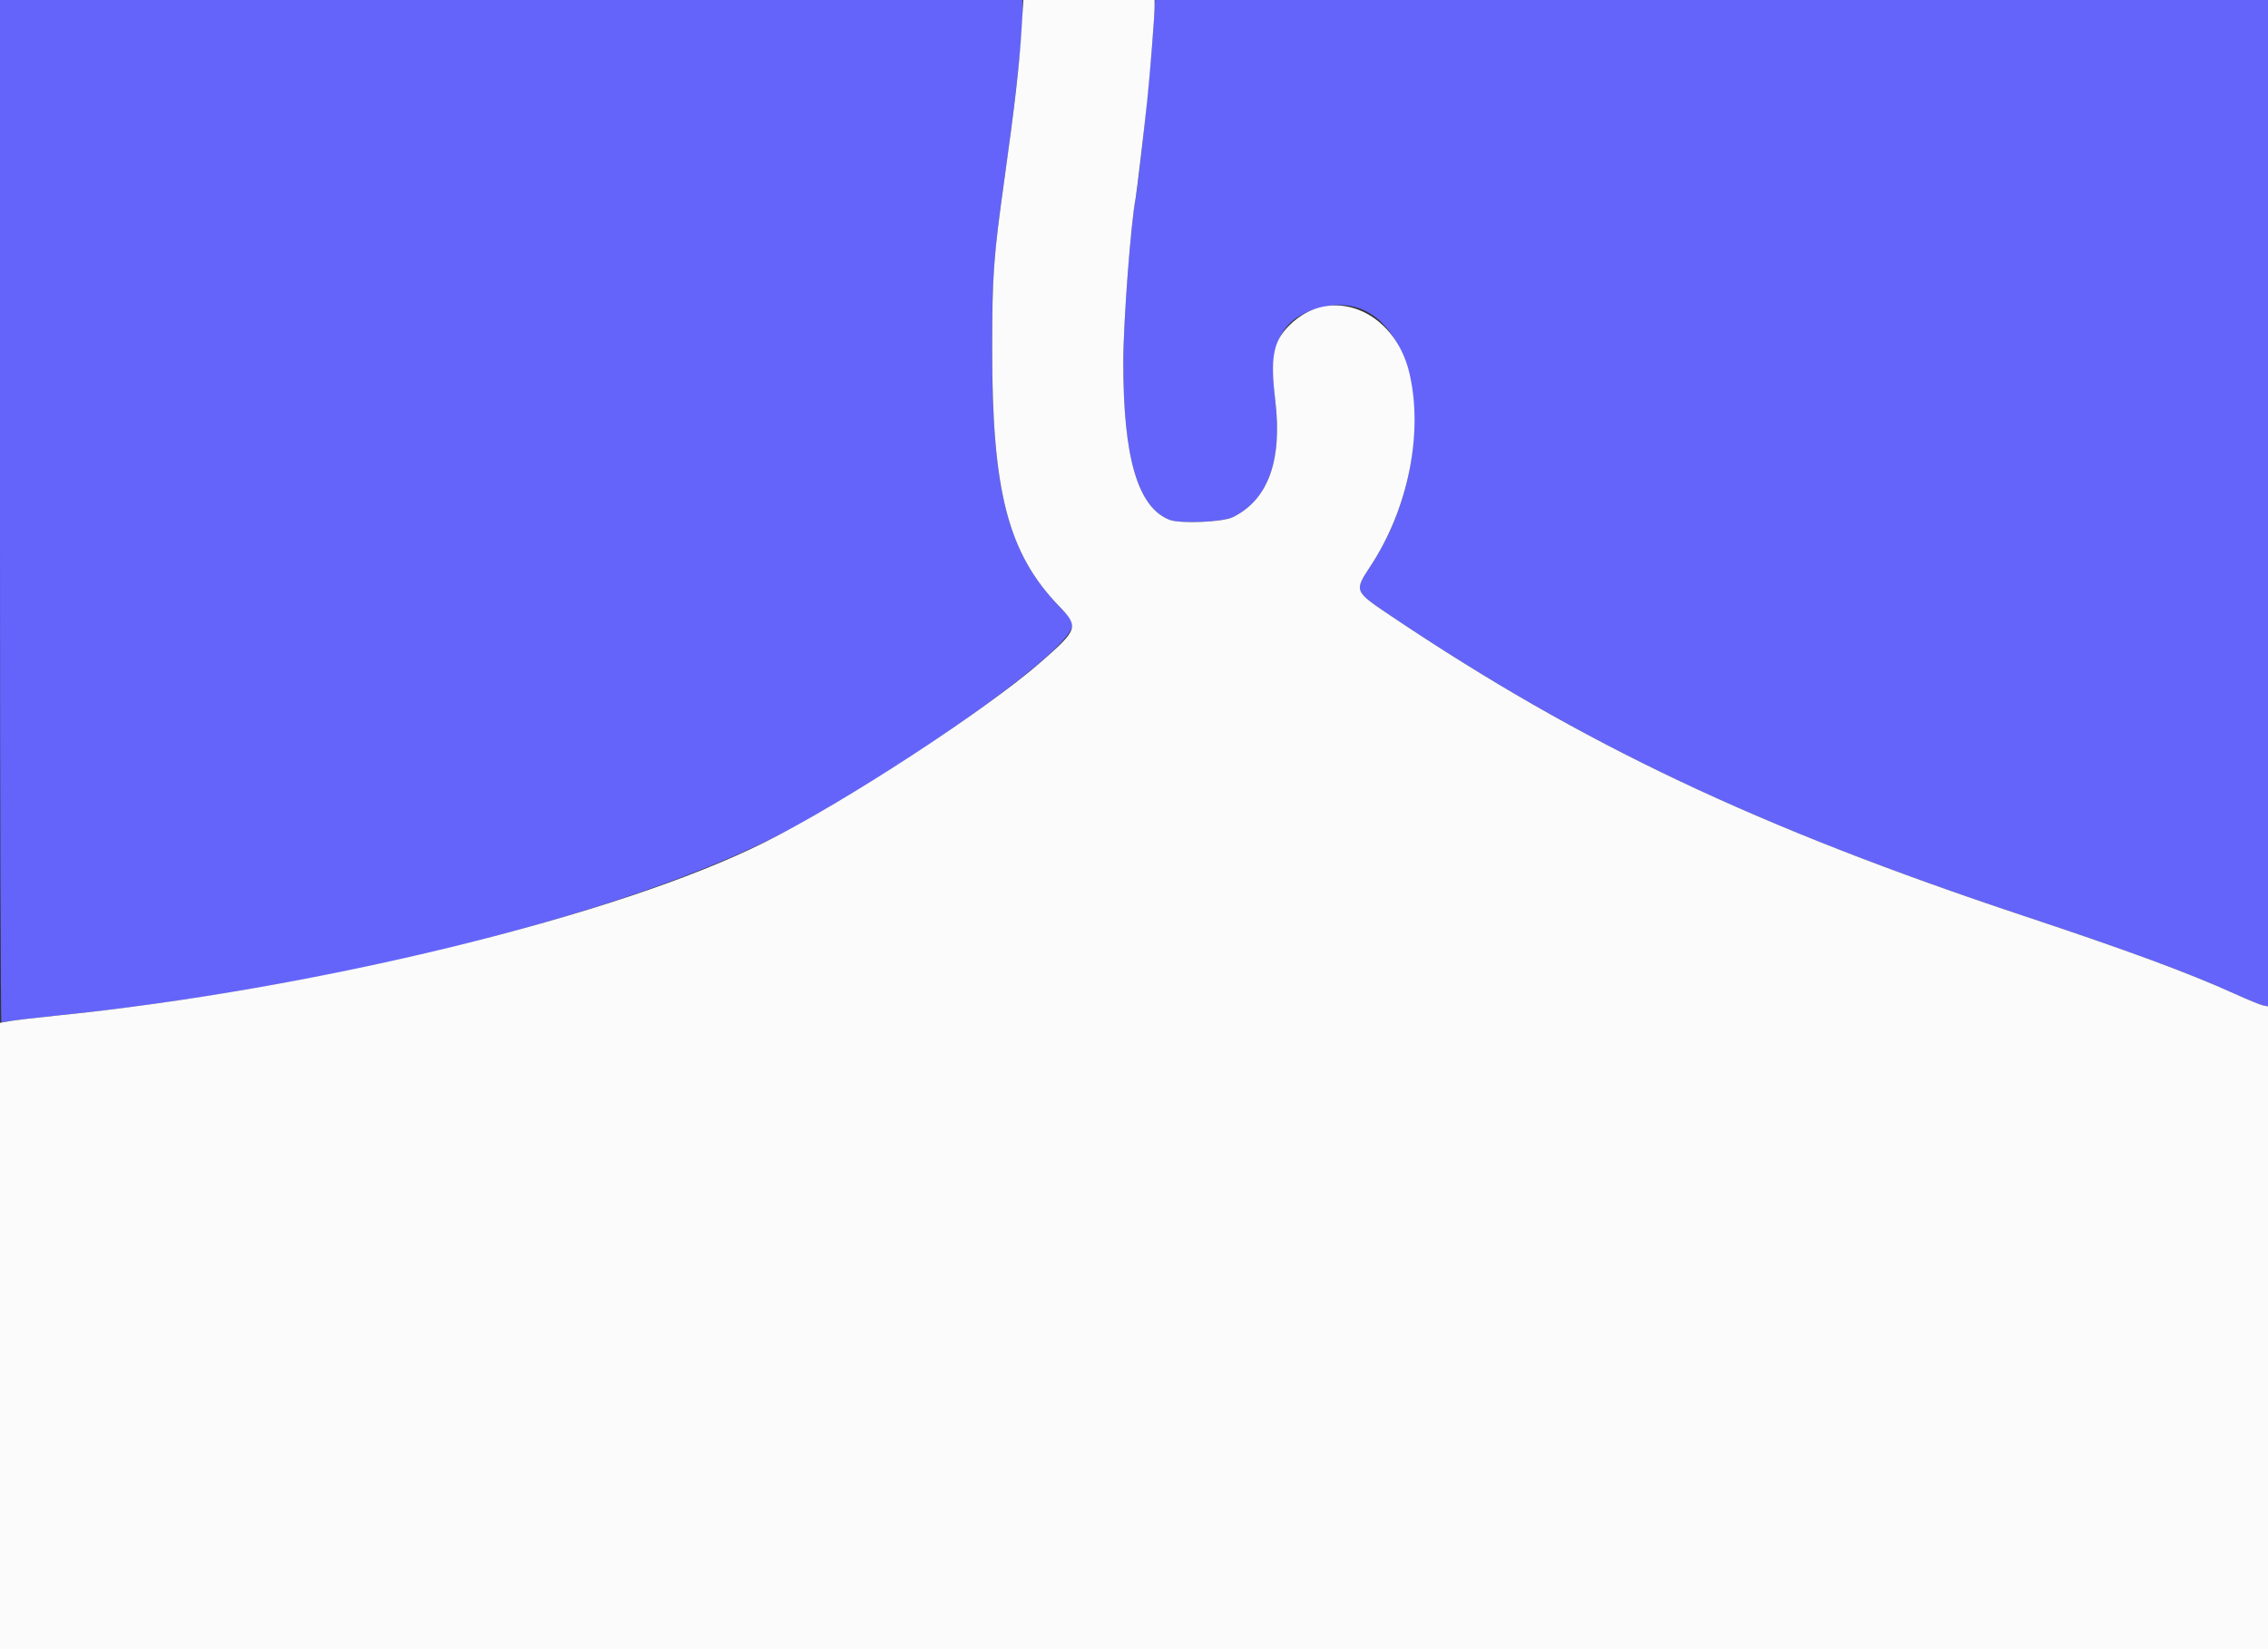 <svg id="svg" version="1.1" width="400" height="290.909" viewBox="0 0 400 290.909" xmlns="http://www.w3.org/2000/svg" xmlns:xlink="http://www.w3.org/1999/xlink" ><rect x="0" y="0" width="400" height="290.909" fill="#333333" stroke="none"/><g id="svgg"><path id="path0" d="M0.000 90.182 C 0.000 140.606,0.111 180.364,0.251 180.364 C 0.389 180.364,1.143 180.242,1.927 180.094 C 2.710 179.945,6.099 179.547,9.457 179.209 C 60.254 174.094,114.477 160.140,140.945 145.371 C 163.737 132.654,189.091 114.197,189.091 110.323 C 189.091 109.454,188.768 108.976,186.807 106.946 C 177.829 97.650,174.982 86.785,174.982 61.818 C 174.982 48.715,175.241 45.121,177.183 31.321 C 179.212 16.899,180.361 6.190,180.363 1.673 L 180.364 0.000 90.182 0.000 L 0.000 0.000 0.000 90.182 M203.375 5.455 C 202.910 12.590,200.902 31.792,200.294 34.909 C 199.440 39.292,198.116 56.864,198.112 63.869 C 198.102 80.737,200.666 89.497,206.255 91.689 C 208.107 92.415,215.621 92.110,217.410 91.235 C 223.652 88.180,226.177 81.250,224.914 70.632 C 223.707 60.482,225.893 56.057,233.018 54.232 C 249.807 49.931,255.382 79.038,241.747 99.804 C 238.780 104.322,238.743 104.235,245.516 108.781 C 279.143 131.352,309.928 145.929,357.127 161.629 C 375.525 167.749,385.973 171.609,394.127 175.301 C 396.417 176.337,398.675 177.262,399.145 177.356 L 400.000 177.527 400.000 88.764 L 400.000 0.000 301.865 0.000 L 203.731 0.000 203.375 5.455 " stroke="none" fill="#6464fb" fill-rule="evenodd"></path><path id="path1" d="M180.137 5.600 C 179.757 11.705,178.964 18.620,177.174 31.418 C 175.211 45.455,174.994 48.456,174.988 61.673 C 174.975 86.779,177.807 97.628,186.807 106.946 C 190.291 110.553,190.135 111.034,183.627 116.731 C 173.887 125.256,149.231 141.365,135.001 148.500 C 109.047 161.513,55.817 174.542,9.600 179.193 C 6.320 179.523,2.818 179.935,1.818 180.108 L -0.000 180.423 -0.000 235.666 L 0.000 290.909 200.000 290.909 L 400.000 290.909 400.000 234.218 L 400.000 177.527 399.145 177.356 C 398.675 177.262,396.417 176.337,394.127 175.301 C 385.973 171.609,375.525 167.749,357.127 161.629 C 309.928 145.929,279.143 131.352,245.516 108.781 C 238.743 104.235,238.780 104.322,241.747 99.804 C 248.355 89.740,251.035 76.458,248.591 65.891 C 245.988 54.637,234.662 50.119,227.363 57.422 C 224.539 60.248,224.015 63.074,224.914 70.632 C 226.177 81.250,223.652 88.180,217.410 91.235 C 215.621 92.110,208.107 92.415,206.255 91.689 C 200.666 89.497,198.102 80.737,198.112 63.869 C 198.116 56.864,199.440 39.292,200.294 34.909 C 200.474 33.985,201.744 23.278,202.330 17.745 C 202.832 13.000,203.636 2.753,203.636 1.091 L 203.636 0.000 192.061 0.000 L 180.486 0.000 180.137 5.600 " stroke="none" fill="#fbfbfb" fill-rule="evenodd"></path></g></svg>